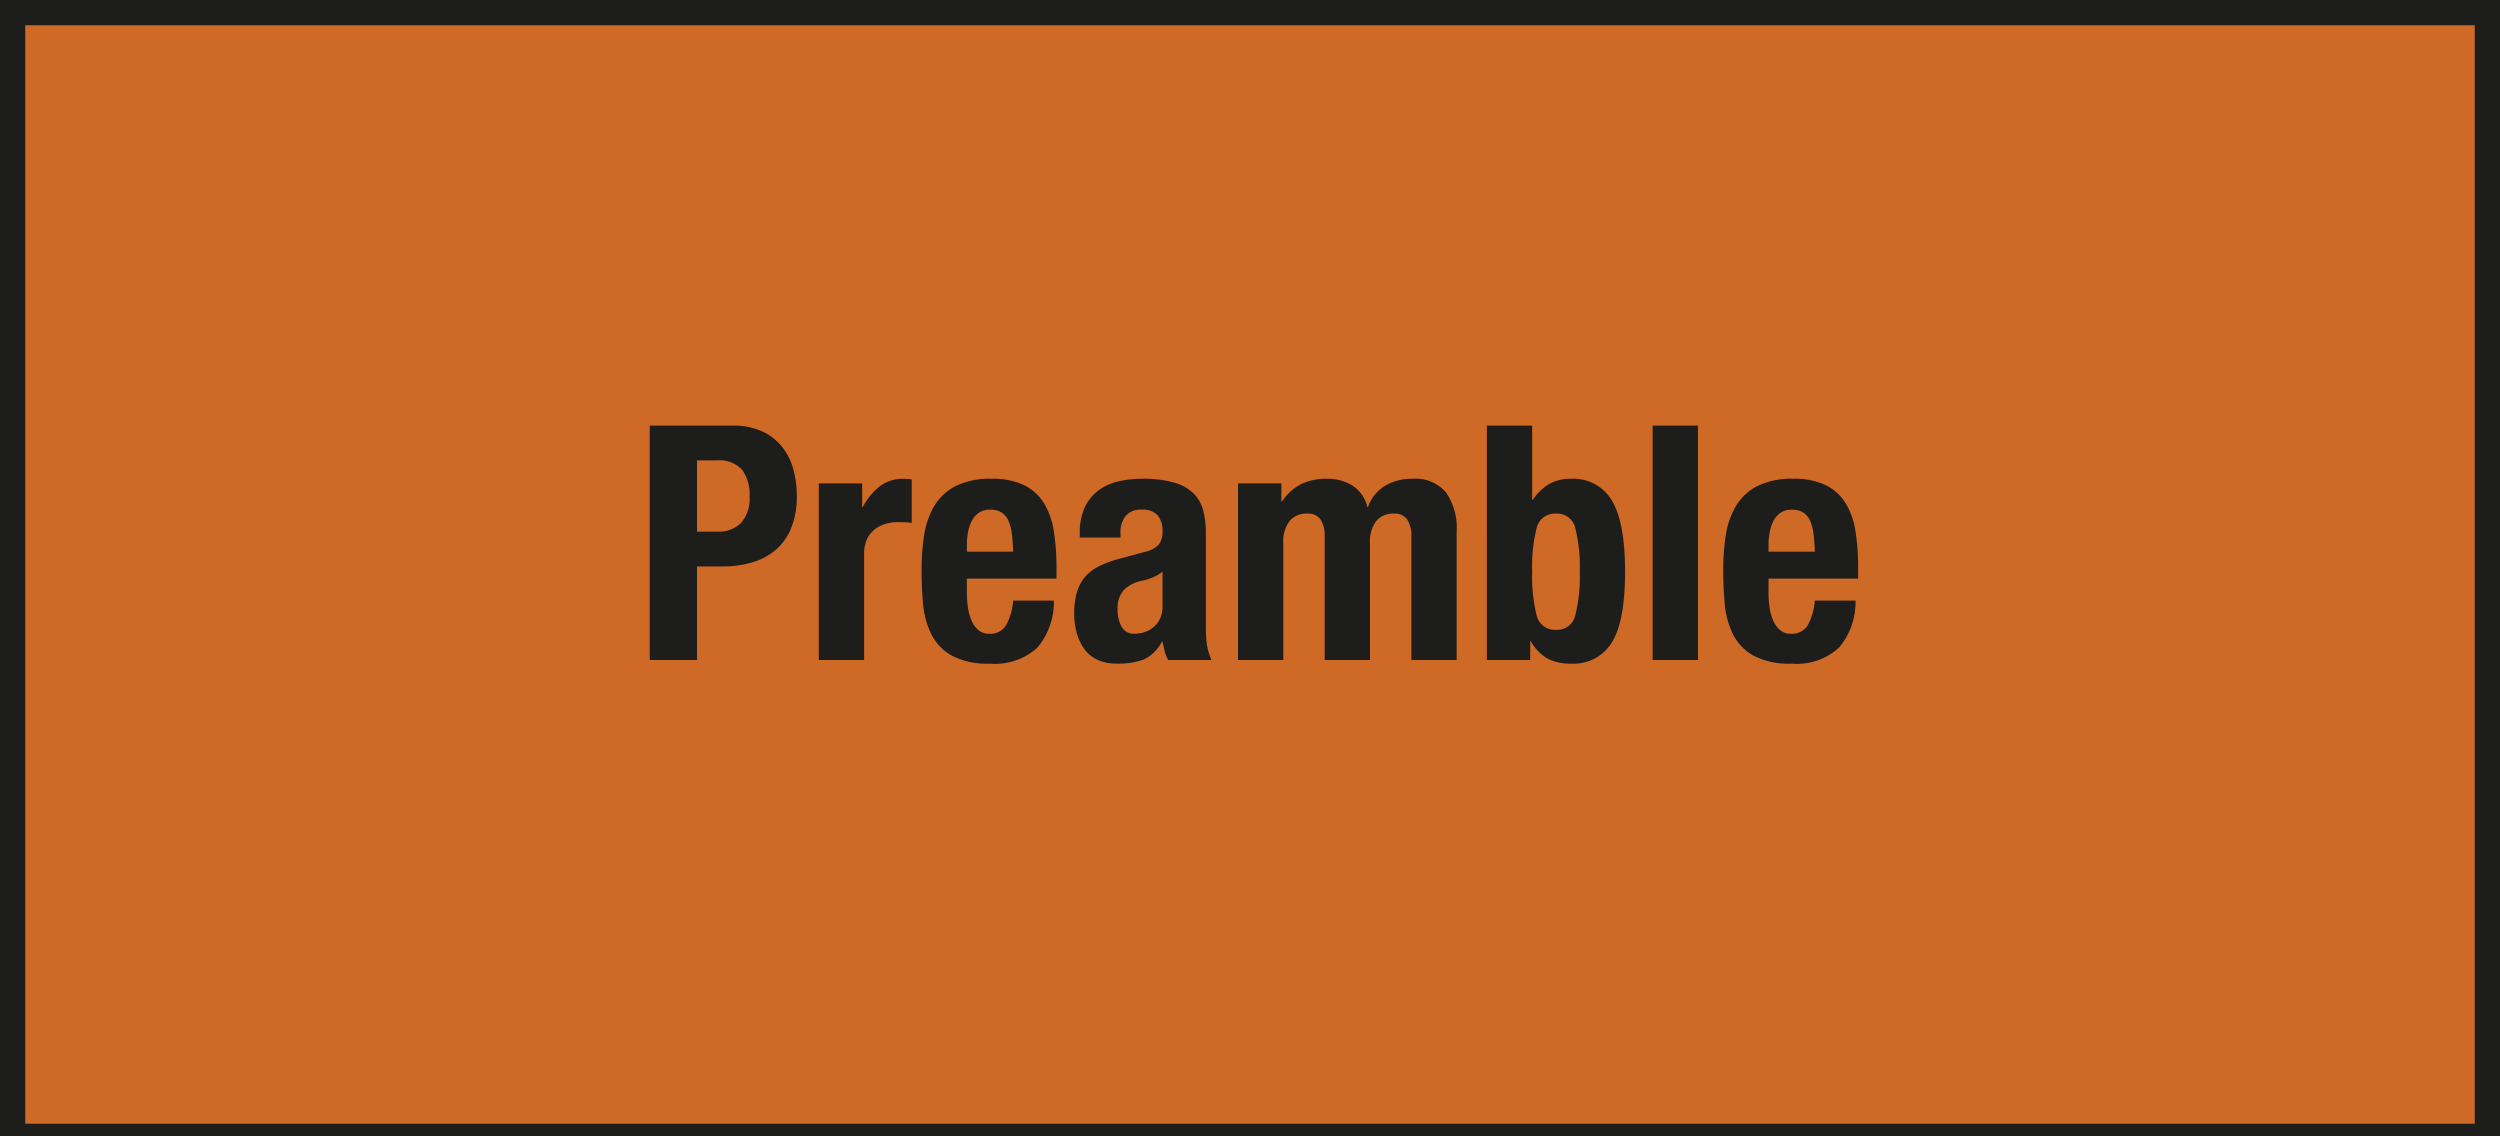 <svg xmlns="http://www.w3.org/2000/svg" width="198" height="90" viewBox="0 0 198 90">
  <defs>
    <style>
      .cls-1 {
        fill: #1d1d1b;
      }

      .cls-2 {
        fill: #ce6926;
      }
    </style>
  </defs>
  <g id="Слой_2" data-name="Слой 2">
    <path class="cls-1" d="M196.001,91v34h-194V91h194m2-2h-198v38h198V89Z"/>
    <g>
      <rect class="cls-2" x="1" y="1" width="196" height="89"/>
      <path class="cls-1" d="M196,2V89H2V2H196m2-2H0V91H198V0Z"/>
    </g>
    <g>
      <path class="cls-1" d="M58.012,33.709a5.41,5.41,0,0,1,2.405.481,4.388,4.388,0,0,1,1.573,1.261,4.941,4.941,0,0,1,.858,1.781,8.106,8.106,0,0,1,.26,2.041,6.659,6.659,0,0,1-.429,2.496,4.528,4.528,0,0,1-1.196,1.741,5.011,5.011,0,0,1-1.859,1.015,8.143,8.143,0,0,1-2.418.338h-2.002v7.41H51.459V33.709Zm-1.144,8.398a2.472,2.472,0,0,0,1.807-.676,2.843,2.843,0,0,0,.689-2.106,3.292,3.292,0,0,0-.598-2.132,2.454,2.454,0,0,0-2.002-.729H55.204v5.643Z"/>
      <path class="cls-1" d="M68.282,38.285v1.872H68.334a5.088,5.088,0,0,1,1.326-1.625,2.985,2.985,0,0,1,1.898-.611c.104,0,.212.005.325.014.112.009.221.021.325.039v3.432q-.286-.026-.559-.039c-.182-.009-.369-.013-.559-.013a3.473,3.473,0,0,0-.936.13,2.499,2.499,0,0,0-.858.429,2.145,2.145,0,0,0-.624.78A2.684,2.684,0,0,0,68.438,43.875v8.398H64.85V38.285Z"/>
      <path class="cls-1" d="M76.576,46.943a7.817,7.817,0,0,0,.091,1.209,3.962,3.962,0,0,0,.299,1.04,1.956,1.956,0,0,0,.546.728,1.278,1.278,0,0,0,.832.273,1.457,1.457,0,0,0,1.326-.65,4.79,4.79,0,0,0,.572-1.976h3.224a5.607,5.607,0,0,1-1.3,3.718,4.954,4.954,0,0,1-3.77,1.274,5.973,5.973,0,0,1-3.042-.65,4.027,4.027,0,0,1-1.612-1.716,6.758,6.758,0,0,1-.637-2.393q-.117-1.326-.117-2.651a18.23,18.23,0,0,1,.195-2.704,6.535,6.535,0,0,1,.78-2.314,4.234,4.234,0,0,1,1.677-1.611,6.069,6.069,0,0,1,2.912-.599,5.661,5.661,0,0,1,2.561.507,3.871,3.871,0,0,1,1.573,1.431,5.988,5.988,0,0,1,.78,2.235,18.797,18.797,0,0,1,.208,2.926v.806H76.576Zm3.562-4.667a3.645,3.645,0,0,0-.273-1.04,1.455,1.455,0,0,0-.546-.65,1.664,1.664,0,0,0-.897-.221,1.521,1.521,0,0,0-.897.247,1.786,1.786,0,0,0-.559.649,3.224,3.224,0,0,0-.299.897,5.414,5.414,0,0,0-.091.988v.546h3.666Q80.215,42.888,80.138,42.276Z"/>
      <path class="cls-1" d="M85.519,42.237a4.733,4.733,0,0,1,.39-2.041,3.563,3.563,0,0,1,1.053-1.326,4.188,4.188,0,0,1,1.56-.728,7.964,7.964,0,0,1,1.911-.222,8.865,8.865,0,0,1,2.6.312,3.555,3.555,0,0,1,1.534.884,2.968,2.968,0,0,1,.741,1.365,7.233,7.233,0,0,1,.195,1.729v7.358a9.849,9.849,0,0,0,.091,1.534,5.332,5.332,0,0,0,.351,1.17H92.513a2.966,2.966,0,0,1-.273-.715q-.092-.376-.169-.741H92.019a3.052,3.052,0,0,1-1.443,1.417,5.82,5.82,0,0,1-2.119.325,3.517,3.517,0,0,1-1.586-.325,2.685,2.685,0,0,1-1.04-.897,4.014,4.014,0,0,1-.572-1.287,5.71,5.71,0,0,1-.182-1.417,6.119,6.119,0,0,1,.208-1.702,3.286,3.286,0,0,1,.637-1.223,3.476,3.476,0,0,1,1.092-.845,8.569,8.569,0,0,1,1.599-.598l2.028-.547a2.166,2.166,0,0,0,1.118-.571,1.599,1.599,0,0,0,.312-1.066,1.923,1.923,0,0,0-.377-1.261,1.591,1.591,0,0,0-1.287-.455,1.539,1.539,0,0,0-1.248.494,1.992,1.992,0,0,0-.416,1.326v.39H85.519Zm5.772,3.497a5.189,5.189,0,0,1-.754.247,2.757,2.757,0,0,0-1.56.779,2.203,2.203,0,0,0-.468,1.482,2.839,2.839,0,0,0,.312,1.378,1.089,1.089,0,0,0,1.04.572,2.619,2.619,0,0,0,.754-.117,2.099,2.099,0,0,0,.715-.377,1.987,1.987,0,0,0,.533-.676,2.192,2.192,0,0,0,.208-.988V45.279A3.227,3.227,0,0,1,91.291,45.734Z"/>
      <path class="cls-1" d="M101.483,38.285v1.43h.052a4.118,4.118,0,0,1,1.521-1.378,4.53,4.53,0,0,1,2.015-.416,3.654,3.654,0,0,1,2.093.572,2.777,2.777,0,0,1,1.131,1.664h.052a3.179,3.179,0,0,1,1.339-1.677,4.157,4.157,0,0,1,2.197-.56A3.146,3.146,0,0,1,114.522,39a4.953,4.953,0,0,1,.845,3.107v10.166h-3.588V42.497a2.361,2.361,0,0,0-.325-1.352,1.22,1.22,0,0,0-1.079-.469,1.736,1.736,0,0,0-1.365.572,2.704,2.704,0,0,0-.507,1.82v9.204H104.915V42.497a2.357,2.357,0,0,0-.325-1.352,1.219,1.219,0,0,0-1.079-.469,1.734,1.734,0,0,0-1.365.572,2.704,2.704,0,0,0-.507,1.82v9.204H98.051V38.285Z"/>
      <path class="cls-1" d="M121.347,33.709v5.876h.052a4.071,4.071,0,0,1,1.287-1.248,3.392,3.392,0,0,1,1.729-.416,3.522,3.522,0,0,1,3.25,1.729q1.039,1.729,1.04,5.629,0,3.899-1.04,5.59a3.542,3.542,0,0,1-3.25,1.69,3.905,3.905,0,0,1-1.833-.391,3.586,3.586,0,0,1-1.339-1.378h-.052v1.482h-3.432V33.709Zm.351,15.016a1.481,1.481,0,0,0,1.547,1.156,1.465,1.465,0,0,0,1.521-1.156,12.674,12.674,0,0,0,.351-3.445,12.674,12.674,0,0,0-.351-3.445,1.467,1.467,0,0,0-1.521-1.157,1.483,1.483,0,0,0-1.547,1.157,12.678,12.678,0,0,0-.351,3.445A12.678,12.678,0,0,0,121.698,48.725Z"/>
      <path class="cls-1" d="M134.477,33.709V52.273h-3.588V33.709Z"/>
      <path class="cls-1" d="M140.067,46.943a7.817,7.817,0,0,0,.091,1.209,3.962,3.962,0,0,0,.299,1.04,1.956,1.956,0,0,0,.546.728,1.278,1.278,0,0,0,.832.273,1.457,1.457,0,0,0,1.326-.65,4.79,4.79,0,0,0,.572-1.976h3.224a5.607,5.607,0,0,1-1.3,3.718,4.954,4.954,0,0,1-3.77,1.274,5.973,5.973,0,0,1-3.042-.65,4.027,4.027,0,0,1-1.612-1.716,6.758,6.758,0,0,1-.637-2.393q-.117-1.326-.117-2.651a18.232,18.232,0,0,1,.195-2.704,6.535,6.535,0,0,1,.78-2.314,4.234,4.234,0,0,1,1.677-1.611,6.069,6.069,0,0,1,2.912-.599,5.661,5.661,0,0,1,2.561.507,3.871,3.871,0,0,1,1.573,1.431,5.988,5.988,0,0,1,.78,2.235,18.797,18.797,0,0,1,.208,2.926v.806h-7.098Zm3.562-4.667a3.645,3.645,0,0,0-.273-1.04,1.455,1.455,0,0,0-.546-.65,1.664,1.664,0,0,0-.897-.221,1.521,1.521,0,0,0-.897.247,1.786,1.786,0,0,0-.559.649,3.224,3.224,0,0,0-.299.897,5.414,5.414,0,0,0-.091.988v.546h3.666Q143.707,42.888,143.629,42.276Z"/>
    </g>
  </g>
</svg>
